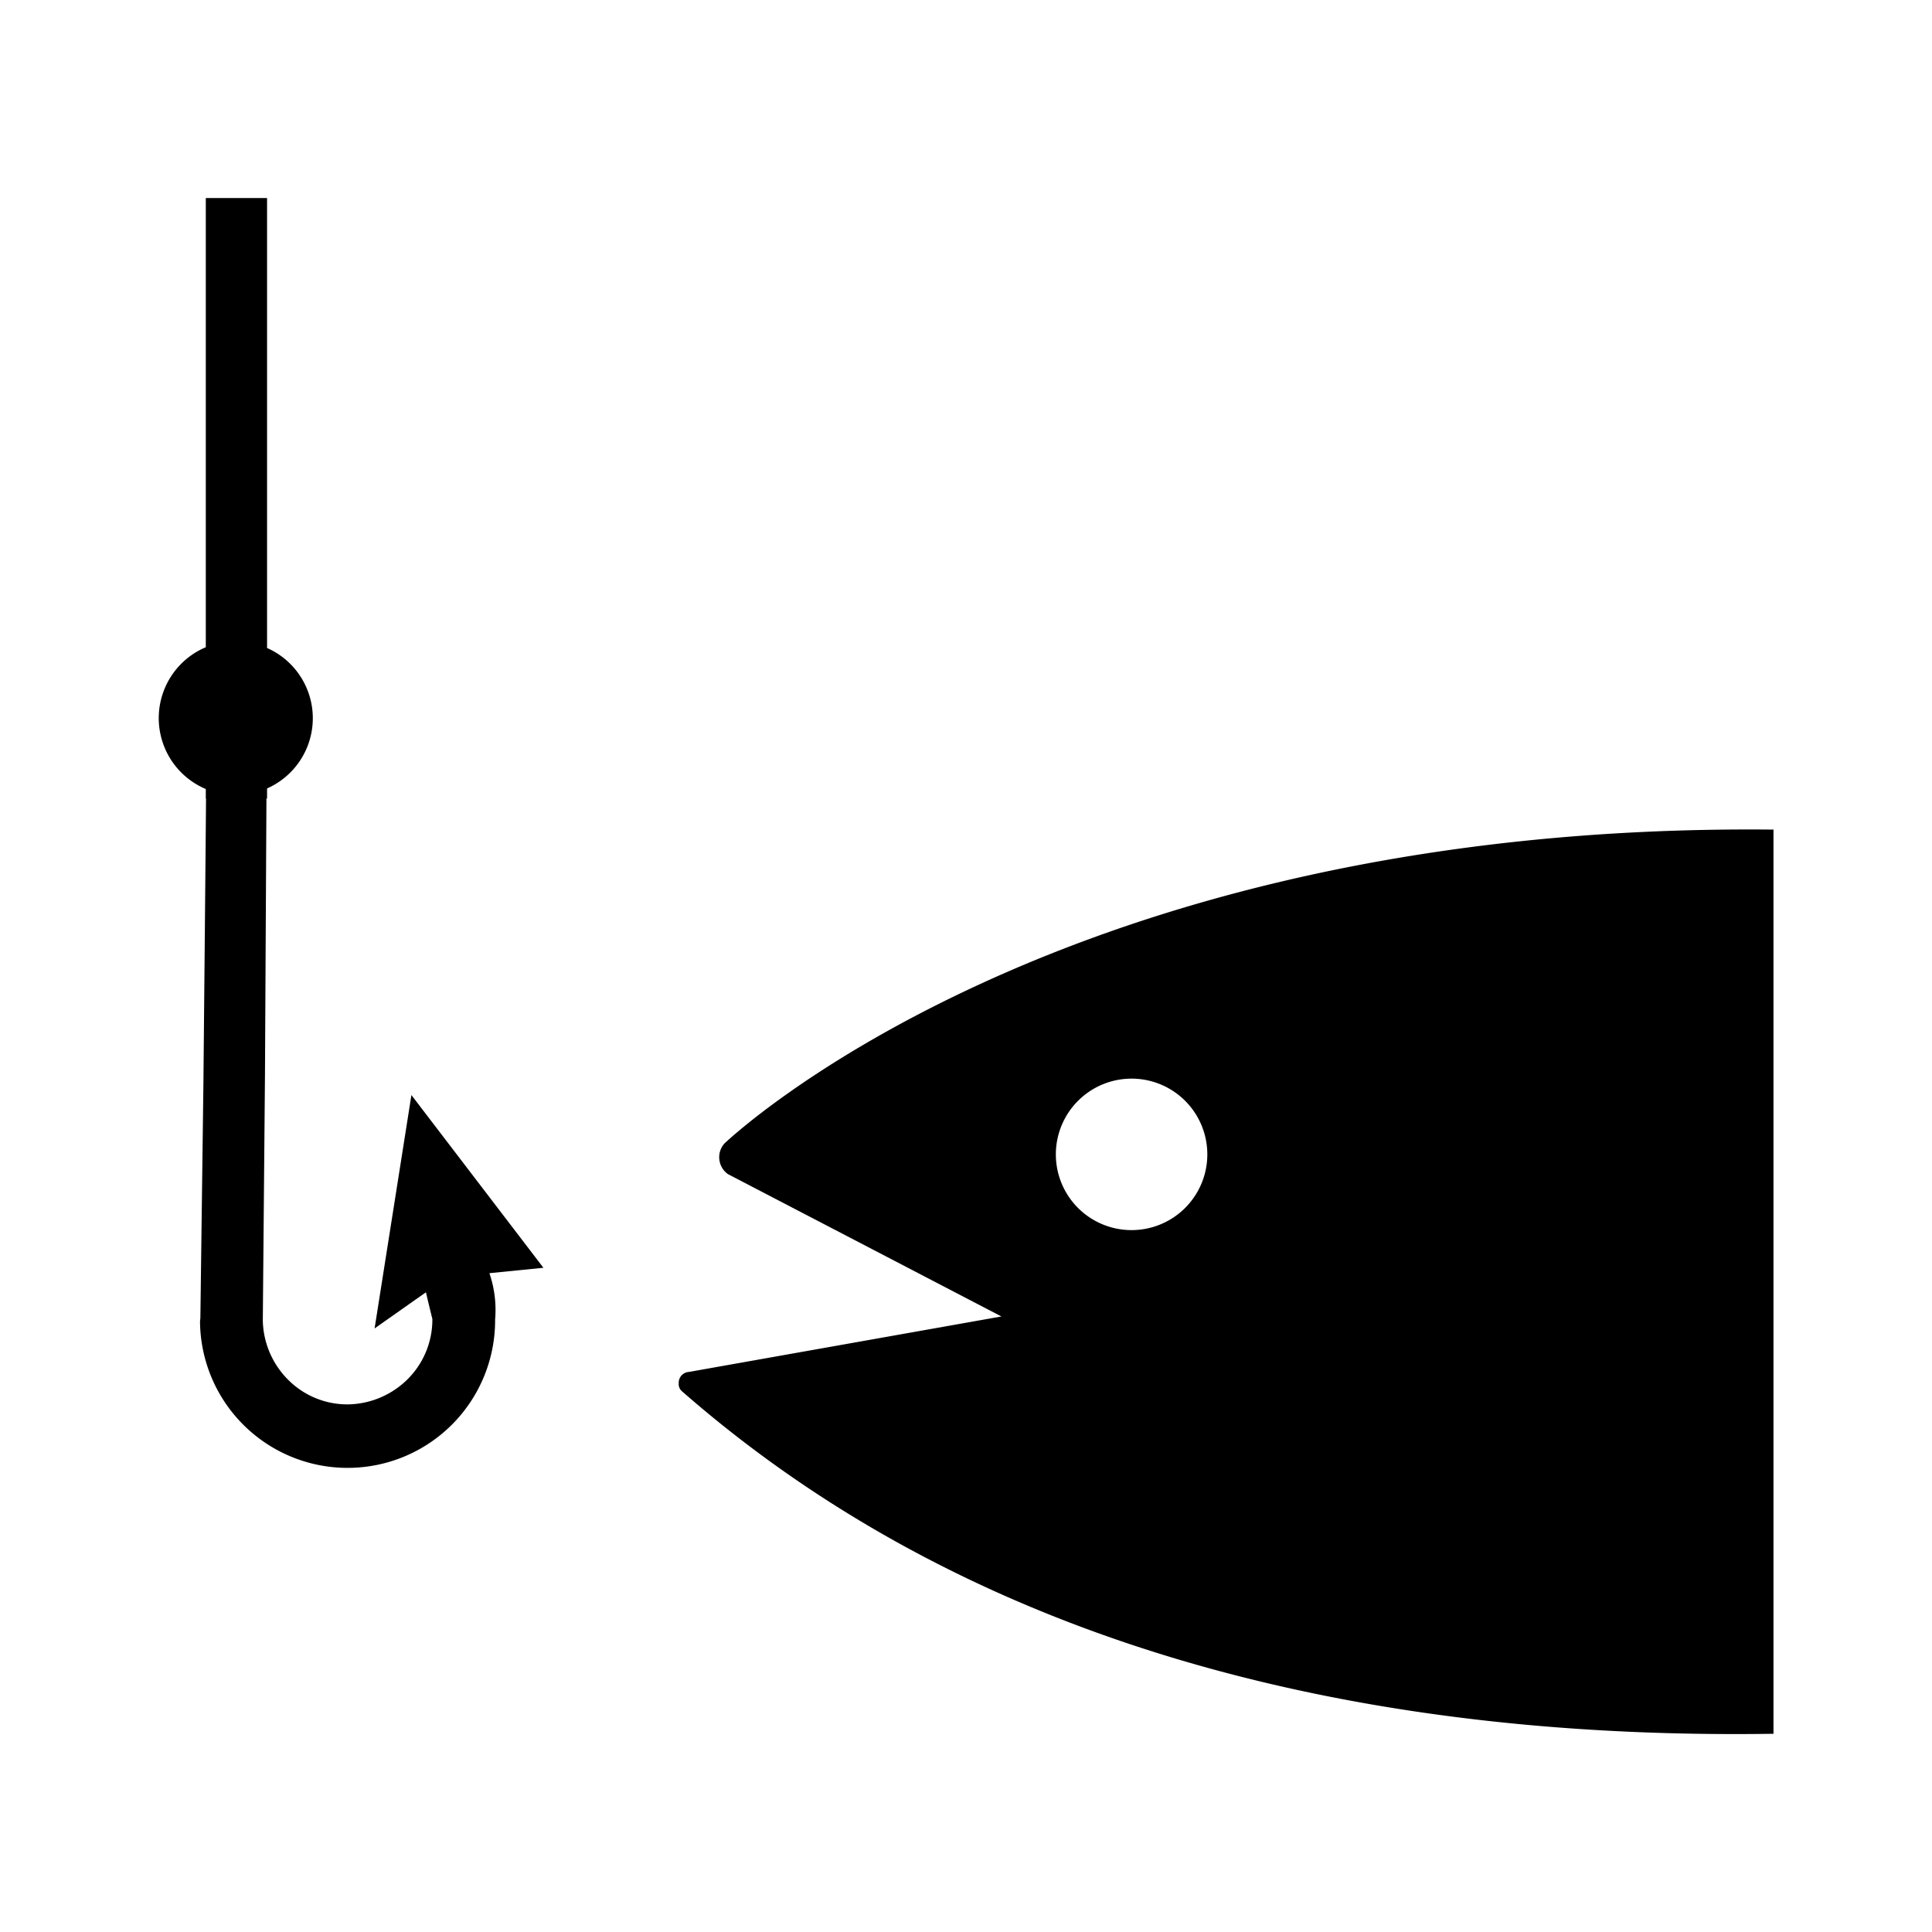 <?xml version="1.0" standalone="no"?><!DOCTYPE svg PUBLIC "-//W3C//DTD SVG 1.1//EN" "http://www.w3.org/Graphics/SVG/1.1/DTD/svg11.dtd"><svg t="1608532475317" class="icon" viewBox="0 0 1024 1024" version="1.1" xmlns="http://www.w3.org/2000/svg" p-id="4100" xmlns:xlink="http://www.w3.org/1999/xlink" width="64" height="64"><defs><style type="text/css"></style></defs><path d="M599.89 651.981a40.141 40.141 0 1 0-40.264-40.346 40.11 40.11 0 0 0 40.264 40.346m340.122 266.957c-203.51 3.072-416.102-39.219-578.806-181.76a4.987 4.987 0 0 1-1.464-3.994 5.745 5.745 0 0 1 5.458-6.042l165.581-29.389-144.998-75.469a10.998 10.998 0 0 1-1.956-16.077s176.783-170.394 556.155-166.502v479.232zM288.02 671.949l-69.96-91.546-19.517 123.699s20.48-14.438 27.218-19.149c1.423 6.144 3.4 14.131 3.4 14.131a44.595 44.595 0 0 1-14.418 33.178 45.896 45.896 0 0 1-29.932 12.083 44.196 44.196 0 0 1-31.846-12.8 45.67 45.67 0 0 1-13.67-31.642l1.147-130.253 0.778-146.432h0.328v-5.325a40.694 40.694 0 0 0 0-74.445V104.96h-32.471V343.04a40.786 40.786 0 0 0 0 75.162v5.018h0.123c-0.205 28.058-1.393 151.552-1.393 151.552l-1.608 124.006-0.184 1.434a78.203 78.203 0 0 0 156.406-0.819 60.119 60.119 0 0 0-3.021-24.576z" p-id="4101"></path></svg>